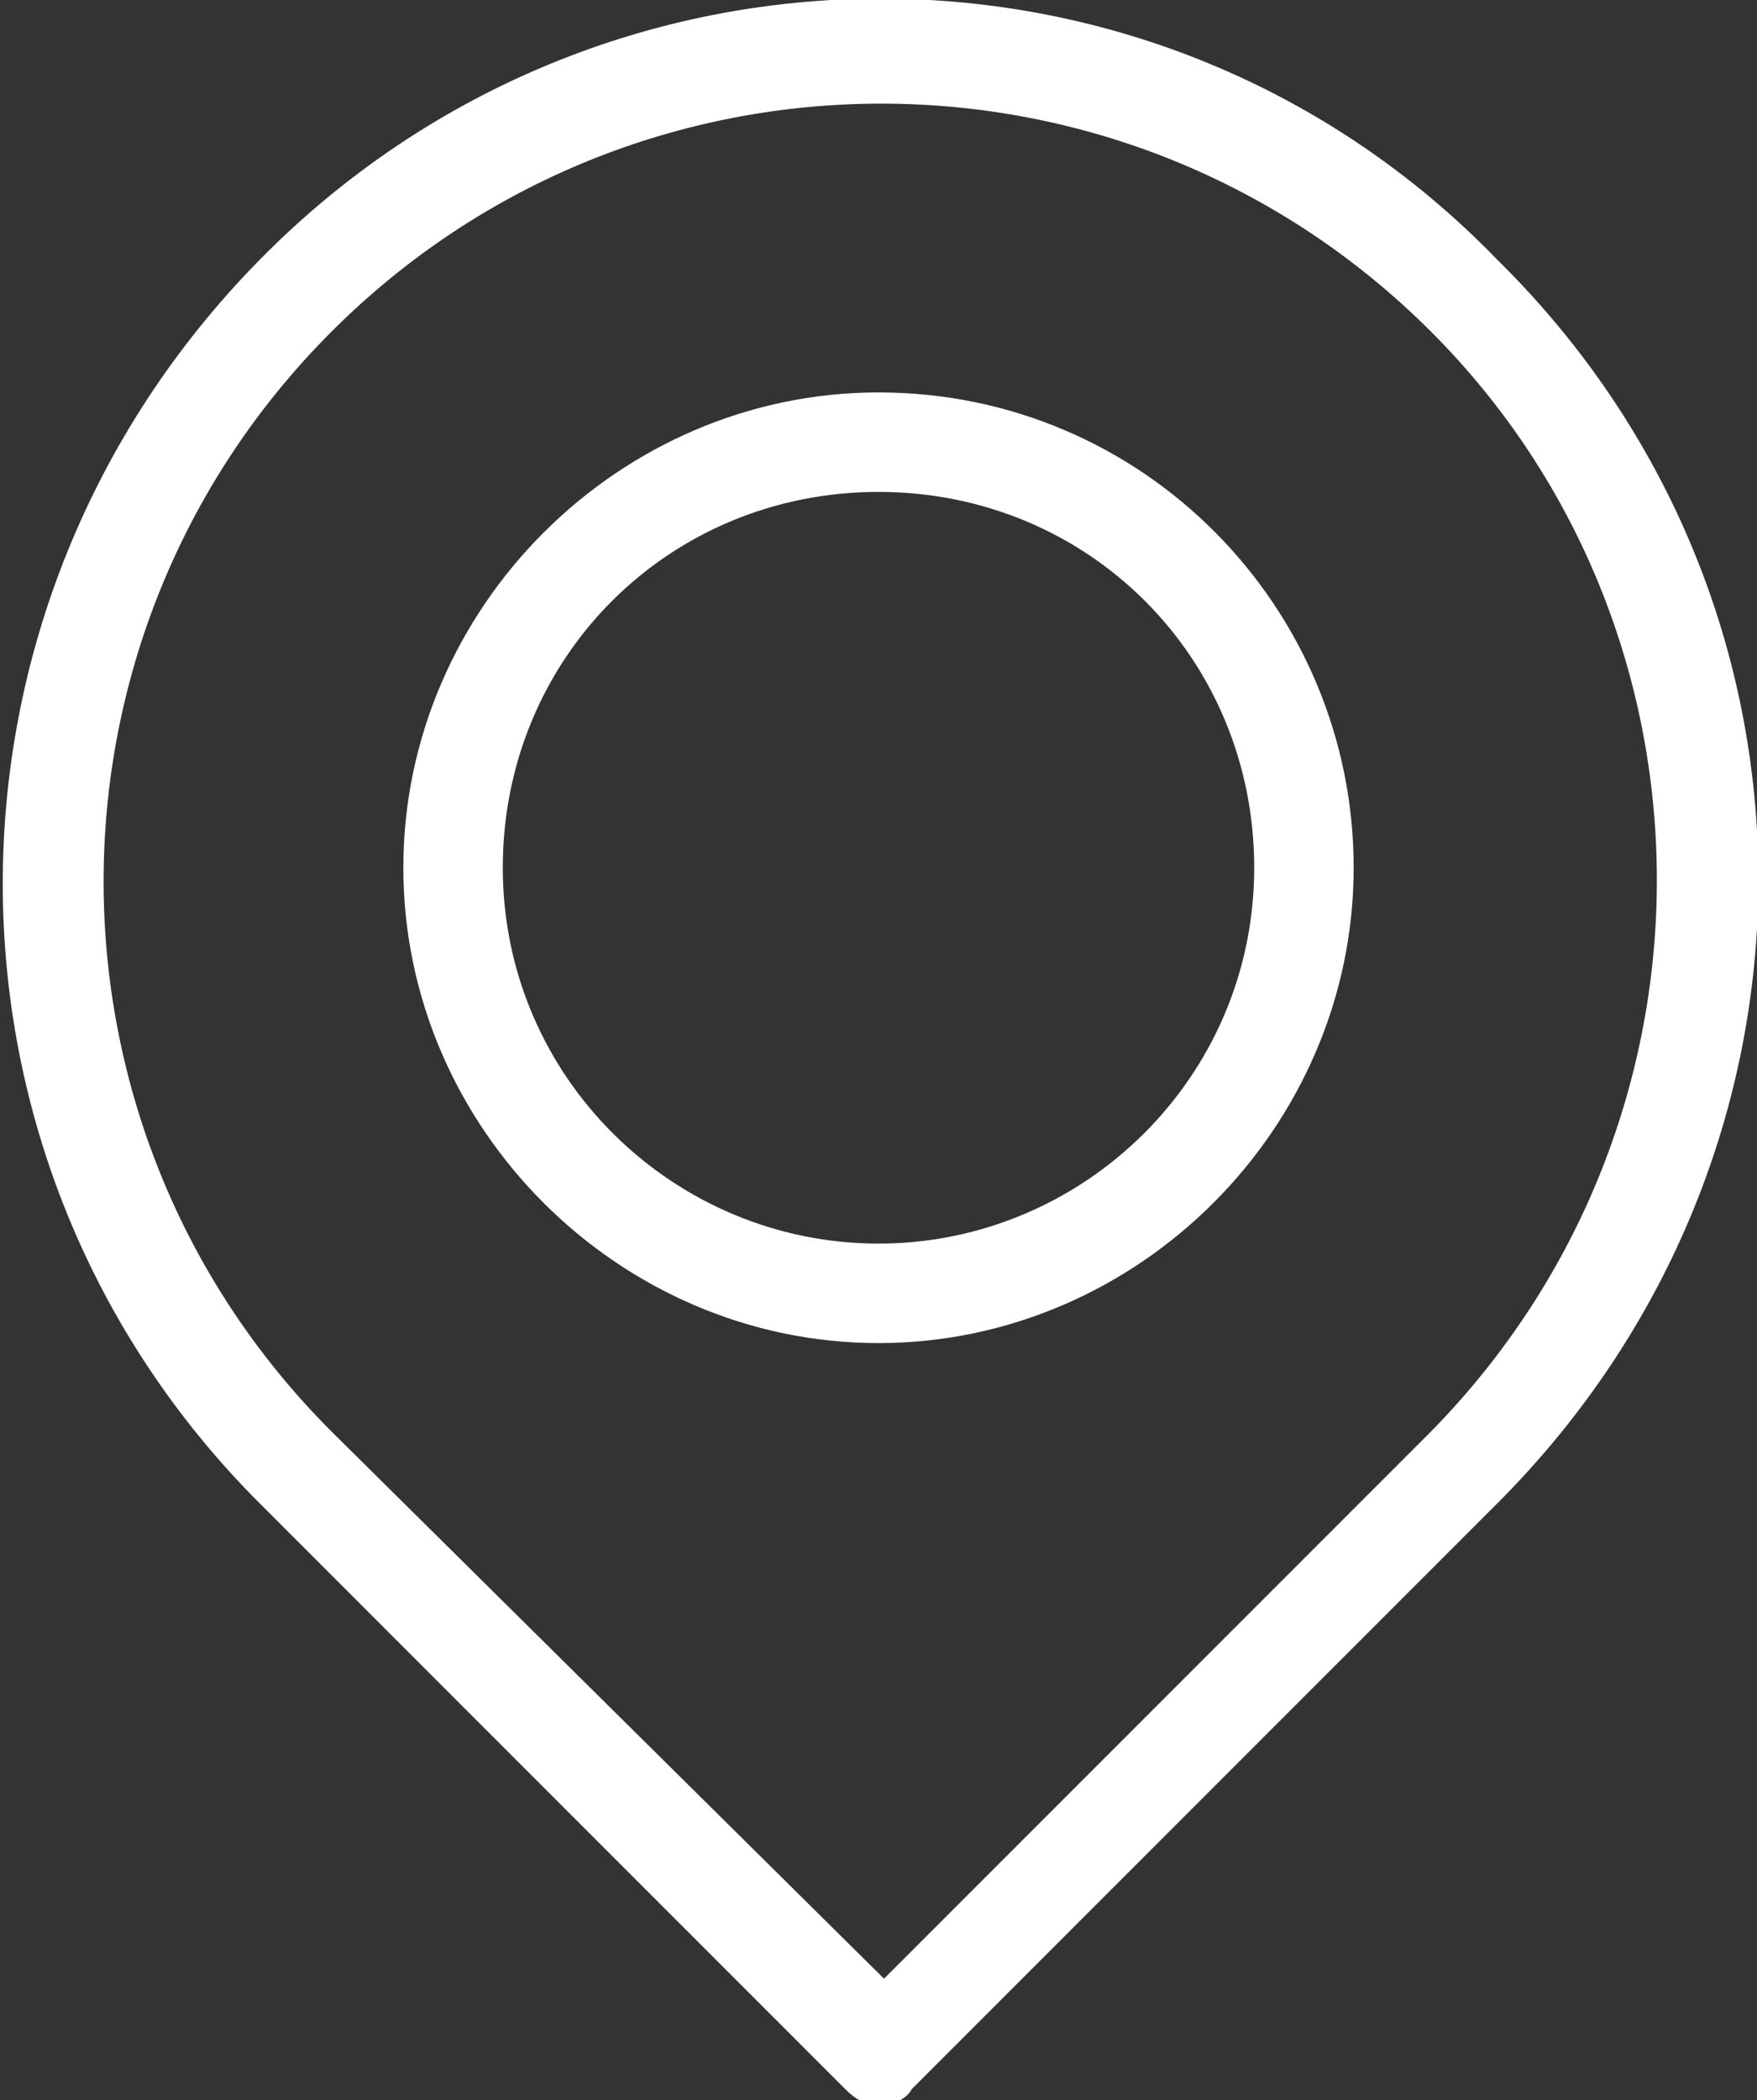 <?xml version="1.0" encoding="utf-8"?>
<!-- Generator: Adobe Illustrator 22.0.1, SVG Export Plug-In . SVG Version: 6.00 Build 0)  -->
<svg version="1.1" id="Layer_1" xmlns="http://www.w3.org/2000/svg" xmlns:xlink="http://www.w3.org/1999/xlink" x="0px" y="0px"
	 viewBox="0 0 31.8 38" style="enable-background:new 0 0 31.8 38;" xml:space="preserve">
<rect x="0" y="0" width="31.8" height="38" fill="#333333" stroke="none"/>
<style type="text/css">
	.st0{fill:#FFFFFF;}
</style>
<g>
	<path class="st0" d="M27.1,4.7C21-1.6,10.9-1.6,4.7,4.7s-6.2,16.3,0,22.5l10.6,10.6c0.2,0.2,0.4,0.3,0.6,0.3c0.2,0,0.5-0.1,0.6-0.3
		l10.6-10.6C33.4,20.9,33.4,10.9,27.1,4.7z M25.9,25.9l-9.9,9.9L6,25.9C0.5,20.4,0.5,11.5,6,6s14.4-5.5,19.9,0
		C31.3,11.4,31.4,20.3,25.9,25.9z"/>
	<path class="st0" d="M15.9,7.1c-4.7,0-8.6,3.9-8.6,8.6s3.9,8.6,8.6,8.6s8.6-3.9,8.6-8.6S20.7,7.1,15.9,7.1z M15.9,22.5
		c-3.7,0-6.8-3-6.8-6.8s3-6.8,6.8-6.8s6.8,3,6.8,6.8S19.6,22.5,15.9,22.5z"/>
</g>
</svg>
